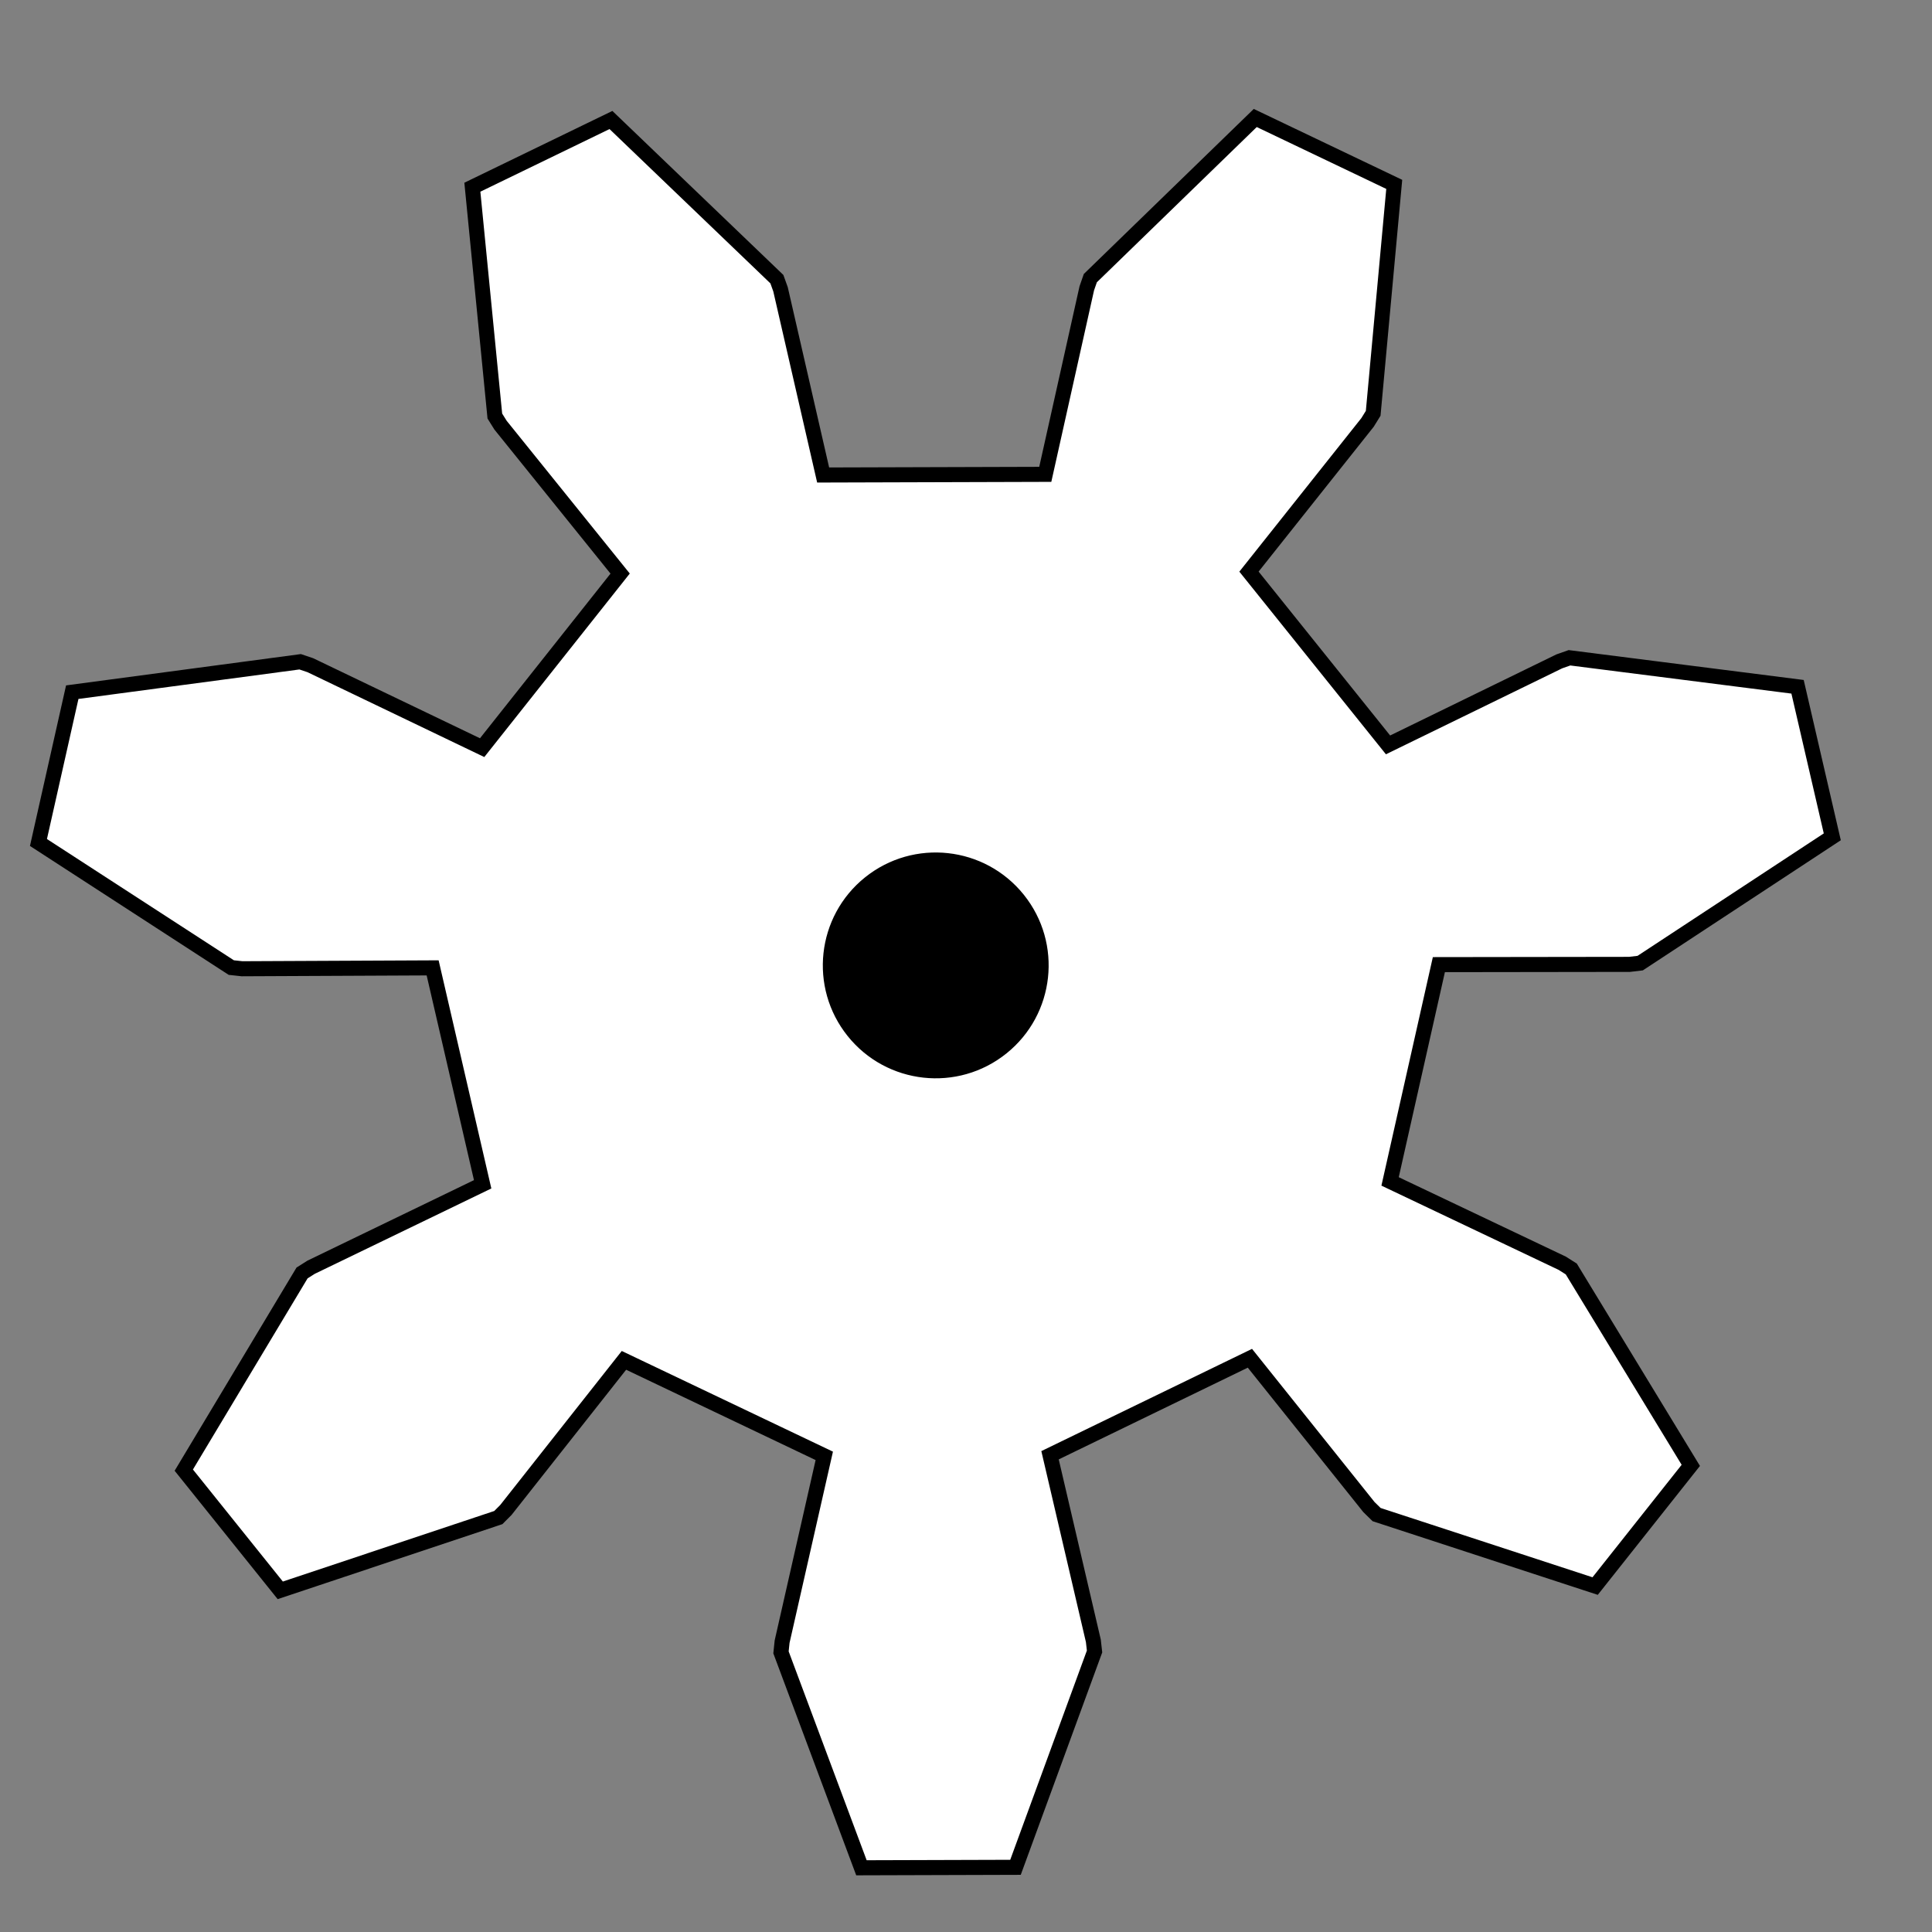 <?xml version="1.0" encoding="UTF-8" standalone="no"?>
<!-- Created with Inkscape (http://www.inkscape.org/) -->

<svg
   xmlns:dc="http://purl.org/dc/elements/1.1/"
   xmlns:cc="http://creativecommons.org/ns#"
   xmlns:rdf="http://www.w3.org/1999/02/22-rdf-syntax-ns#"
   xmlns:svg="http://www.w3.org/2000/svg"
   xmlns="http://www.w3.org/2000/svg"
   xmlns:sodipodi="http://sodipodi.sourceforge.net/DTD/sodipodi-0.dtd"
   xmlns:inkscape="http://www.inkscape.org/namespaces/inkscape"
   width="128"
   height="128"
   viewBox="0 0 33.867 33.867"
   version="1.1"
   id="svg8"
   inkscape:version="0.92.3 (2405546, 2018-03-11)"
   sodipodi:docname="gear.svg">
  <rect x="0" y="0" width="33.867" height="33.867" fill="#808080" stroke="none"/>
  <sodipodi:namedview
     id="base"
     pagecolor="#ffffff"
     bordercolor="#666666"
     borderopacity="1.0"
     inkscape:pageopacity="0.0"
     inkscape:pageshadow="2"
     inkscape:zoom="5.6"
     inkscape:cx="51.755552"
     inkscape:cy="57.298046"
     inkscape:document-units="mm"
     inkscape:current-layer="g1311"
     showgrid="true"
     units="px"
     inkscape:window-width="1920"
     inkscape:window-height="1017"
     inkscape:window-x="1592"
     inkscape:window-y="-8"
     inkscape:window-maximized="1"
     inkscape:snap-object-midpoints="true"
     inkscape:snap-others="true"
     inkscape:snap-nodes="false"
     inkscape:snap-global="true"
     inkscape:snap-grids="true"
     inkscape:snap-to-guides="false">
    <inkscape:grid
       type="xygrid"
       id="grid815"
       empspacing="8" />
  </sodipodi:namedview>
  <defs
     id="defs2" />
  <g
     inkscape:label="Layer 1"
     inkscape:groupmode="layer"
     id="layer1"
     transform="translate(0,-263.133)">
    <g
       id="g1311"
       inkscape:label="Gear7"
       transform="matrix(-1.089,0.874,-0.874,-1.089,16.403,280.056)"
       style="fill:#ffffff;fill-opacity:1;stroke-width:0.716">
      <path
         id="path1307"
         style="fill:#ffffff;fill-opacity:1;stroke:#000000;stroke-width:0.189"
         d="m 6.156,-1.417 2.331,-0.537 0.134,-0.015 2.707,1.001 V 0.967 L 8.621,1.968 8.487,1.953 6.156,1.417 4.945,3.929 6.818,5.418 6.914,5.514 7.819,8.254 6.307,9.46 3.837,7.967 3.764,7.853 2.73,5.696 0.011,6.316 0.016,8.709 0,8.843 -1.578,11.26 -3.463,10.829 -3.837,7.967 -3.793,7.839 -2.751,5.686 -4.931,3.947 -6.799,5.442 -6.914,5.514 -9.787,5.786 -10.626,4.044 -8.621,1.968 -8.494,1.923 -6.161,1.394 v -2.789 l -2.333,-0.528 -0.128,-0.045 -2.005,-2.076 0.839,-1.742 2.873,0.273 0.115,0.072 1.868,1.495 2.181,-1.739 -1.042,-2.153 -0.044,-0.128 0.373,-2.862 1.885,-0.43 1.578,2.417 0.016,0.134 -0.004,2.392 2.719,0.621 1.034,-2.157 0.072,-0.114 2.47,-1.492 1.512,1.206 -0.905,2.741 -0.095,0.096 -1.873,1.488 z"
         inkscape:connector-curvature="0" />
      <circle
         id="path1309"
         style="fill:#000000;fill-opacity:1;stroke:#000000;stroke-width:0.189"
         cx="0"
         cy="0"
         r="1.323" />
    </g>
  </g>
</svg>
